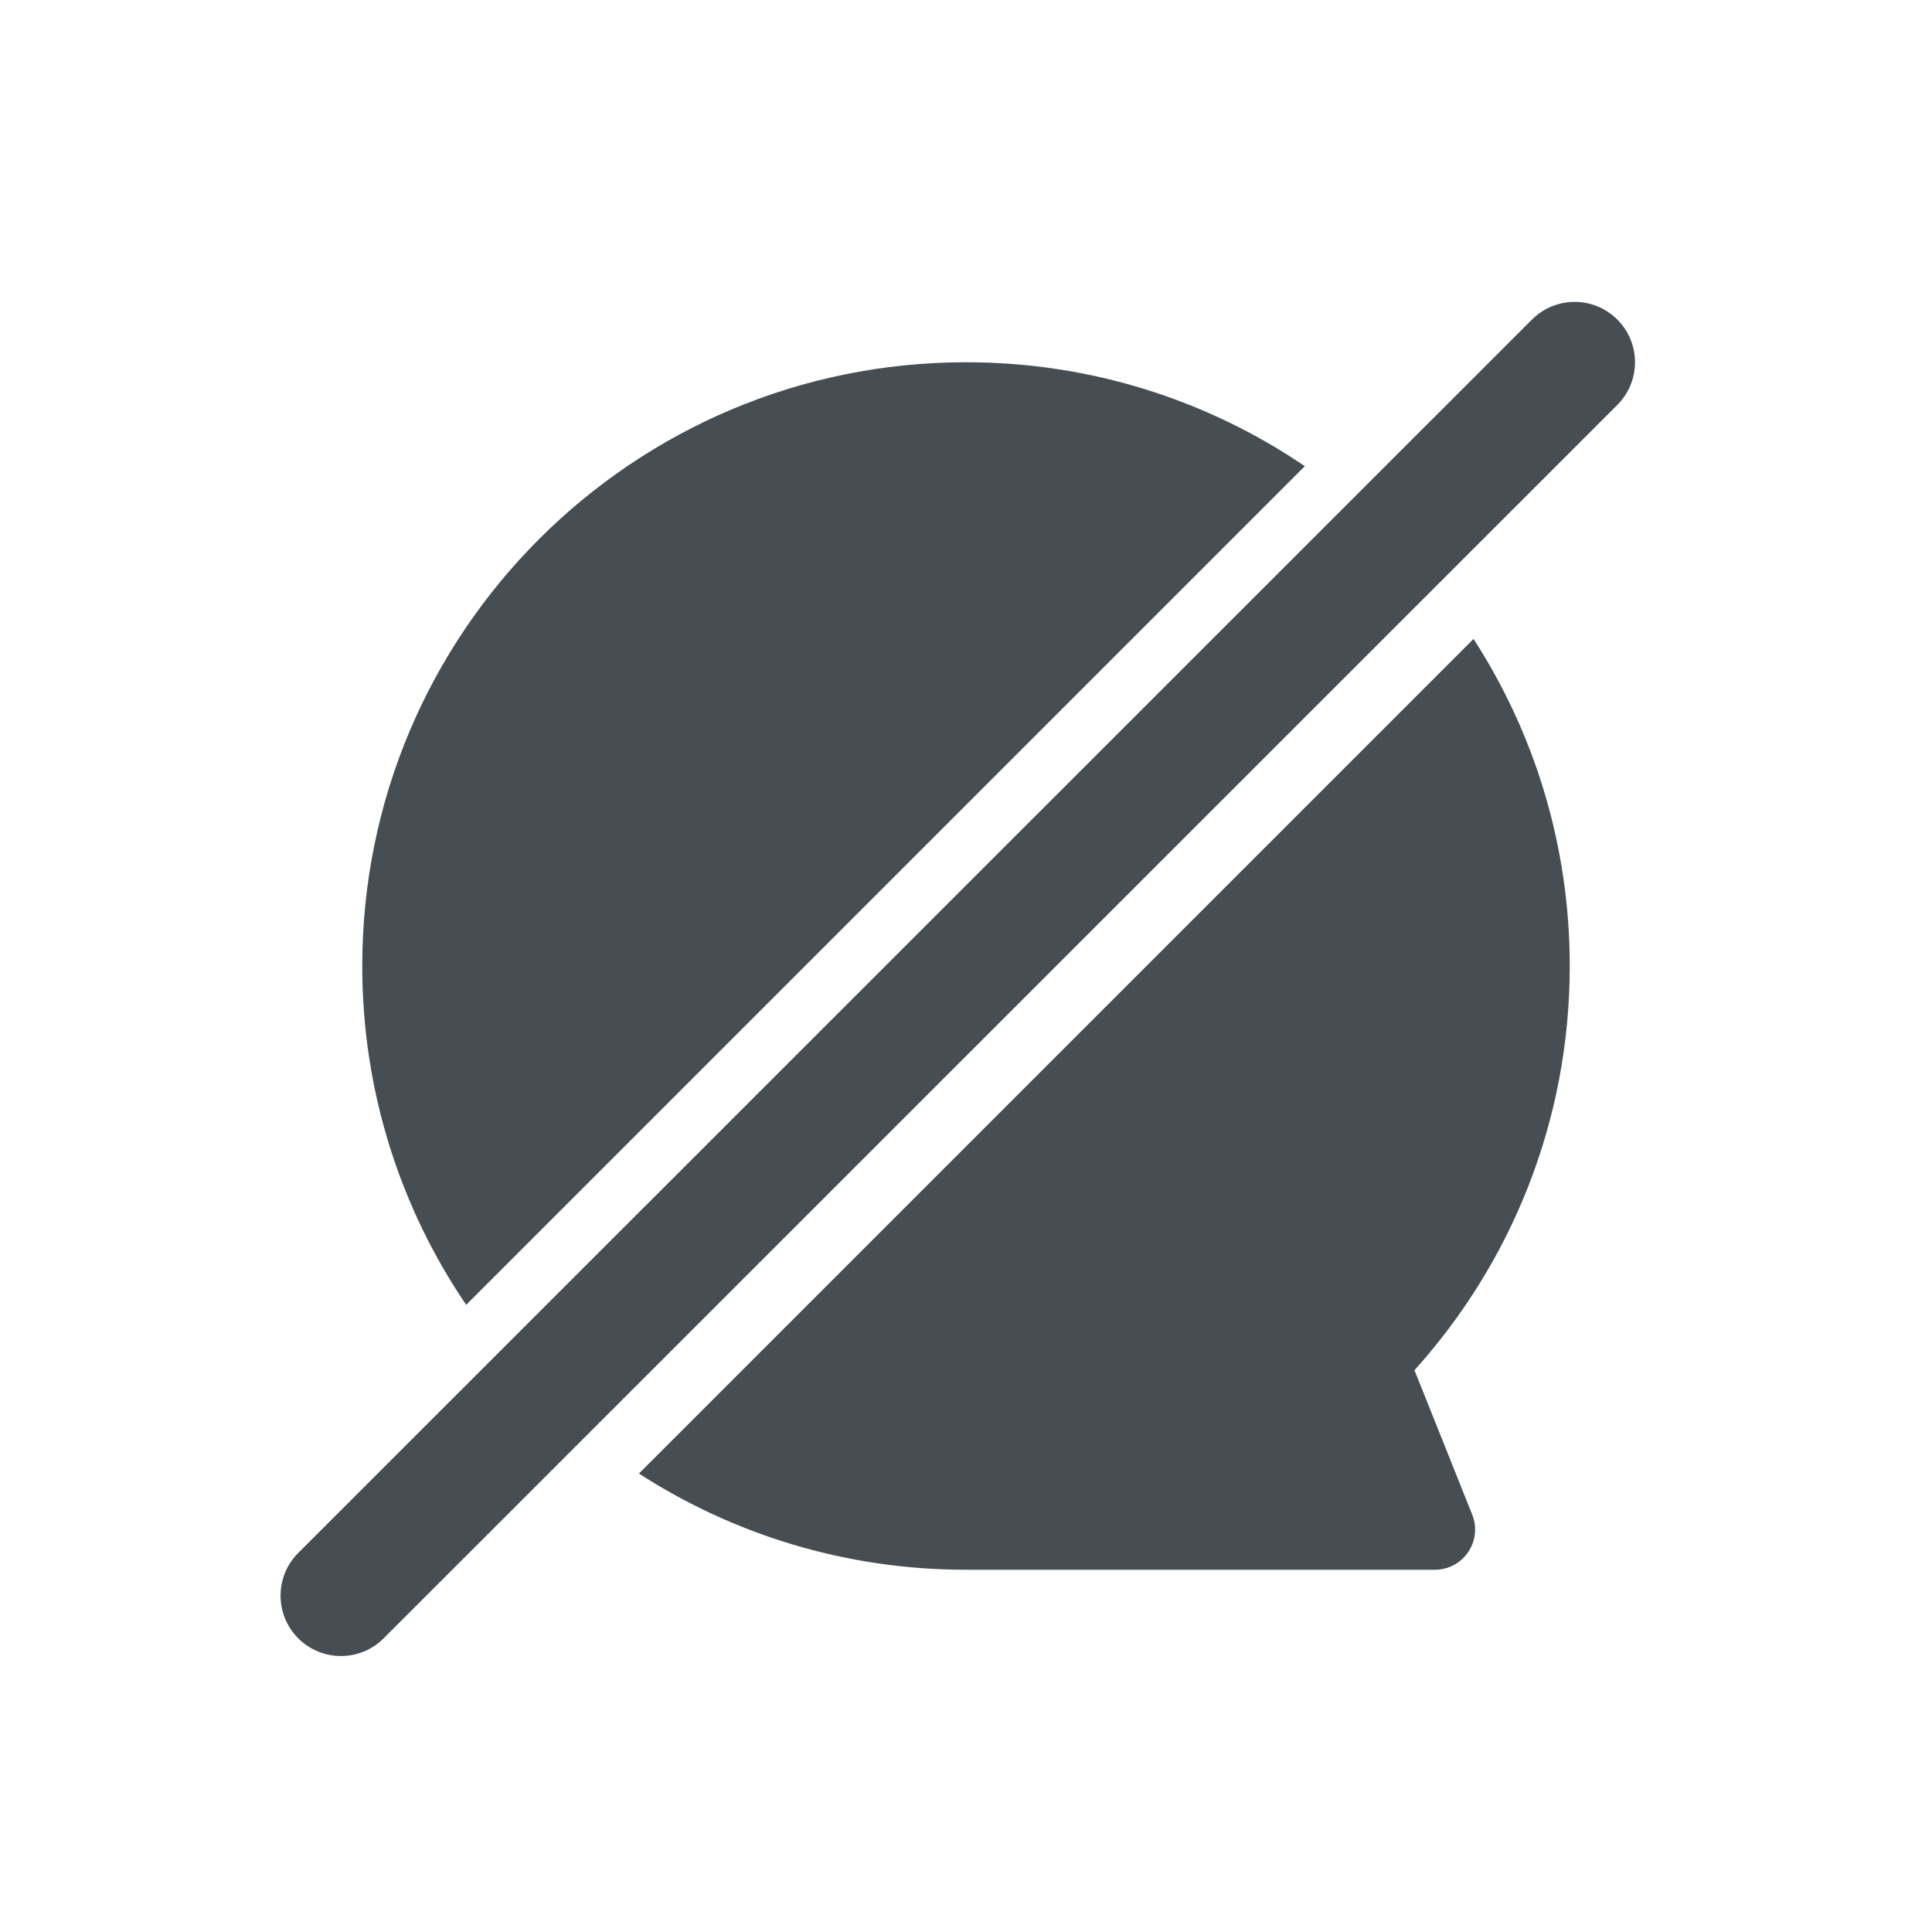 <svg width="24" height="24" viewBox="0 0 24 24" fill="none" xmlns="http://www.w3.org/2000/svg">
<path fill-rule="evenodd" clip-rule="evenodd" d="M7.937 18.305C9.108 19.061 10.503 19.5 12 19.5H17.824C18.178 19.5 18.42 19.143 18.288 18.814L17.571 17.021C18.77 15.692 19.5 13.931 19.5 12C19.5 10.503 19.061 9.108 18.305 7.937L7.937 18.305ZM16.209 5.791C15.009 4.976 13.56 4.5 12 4.5C7.858 4.5 4.5 7.858 4.5 12C4.5 13.56 4.976 15.009 5.791 16.209L16.209 5.791Z" fill="#464E53"/>
<path fill-rule="evenodd" clip-rule="evenodd" d="M3.705 20.352C3.412 20.059 3.412 19.584 3.705 19.291L19.03 3.97C19.323 3.677 19.798 3.677 20.091 3.97C20.384 4.263 20.384 4.737 20.091 5.03L4.766 20.352C4.473 20.645 3.998 20.645 3.705 20.352Z" fill="#464E53"/>
</svg>
